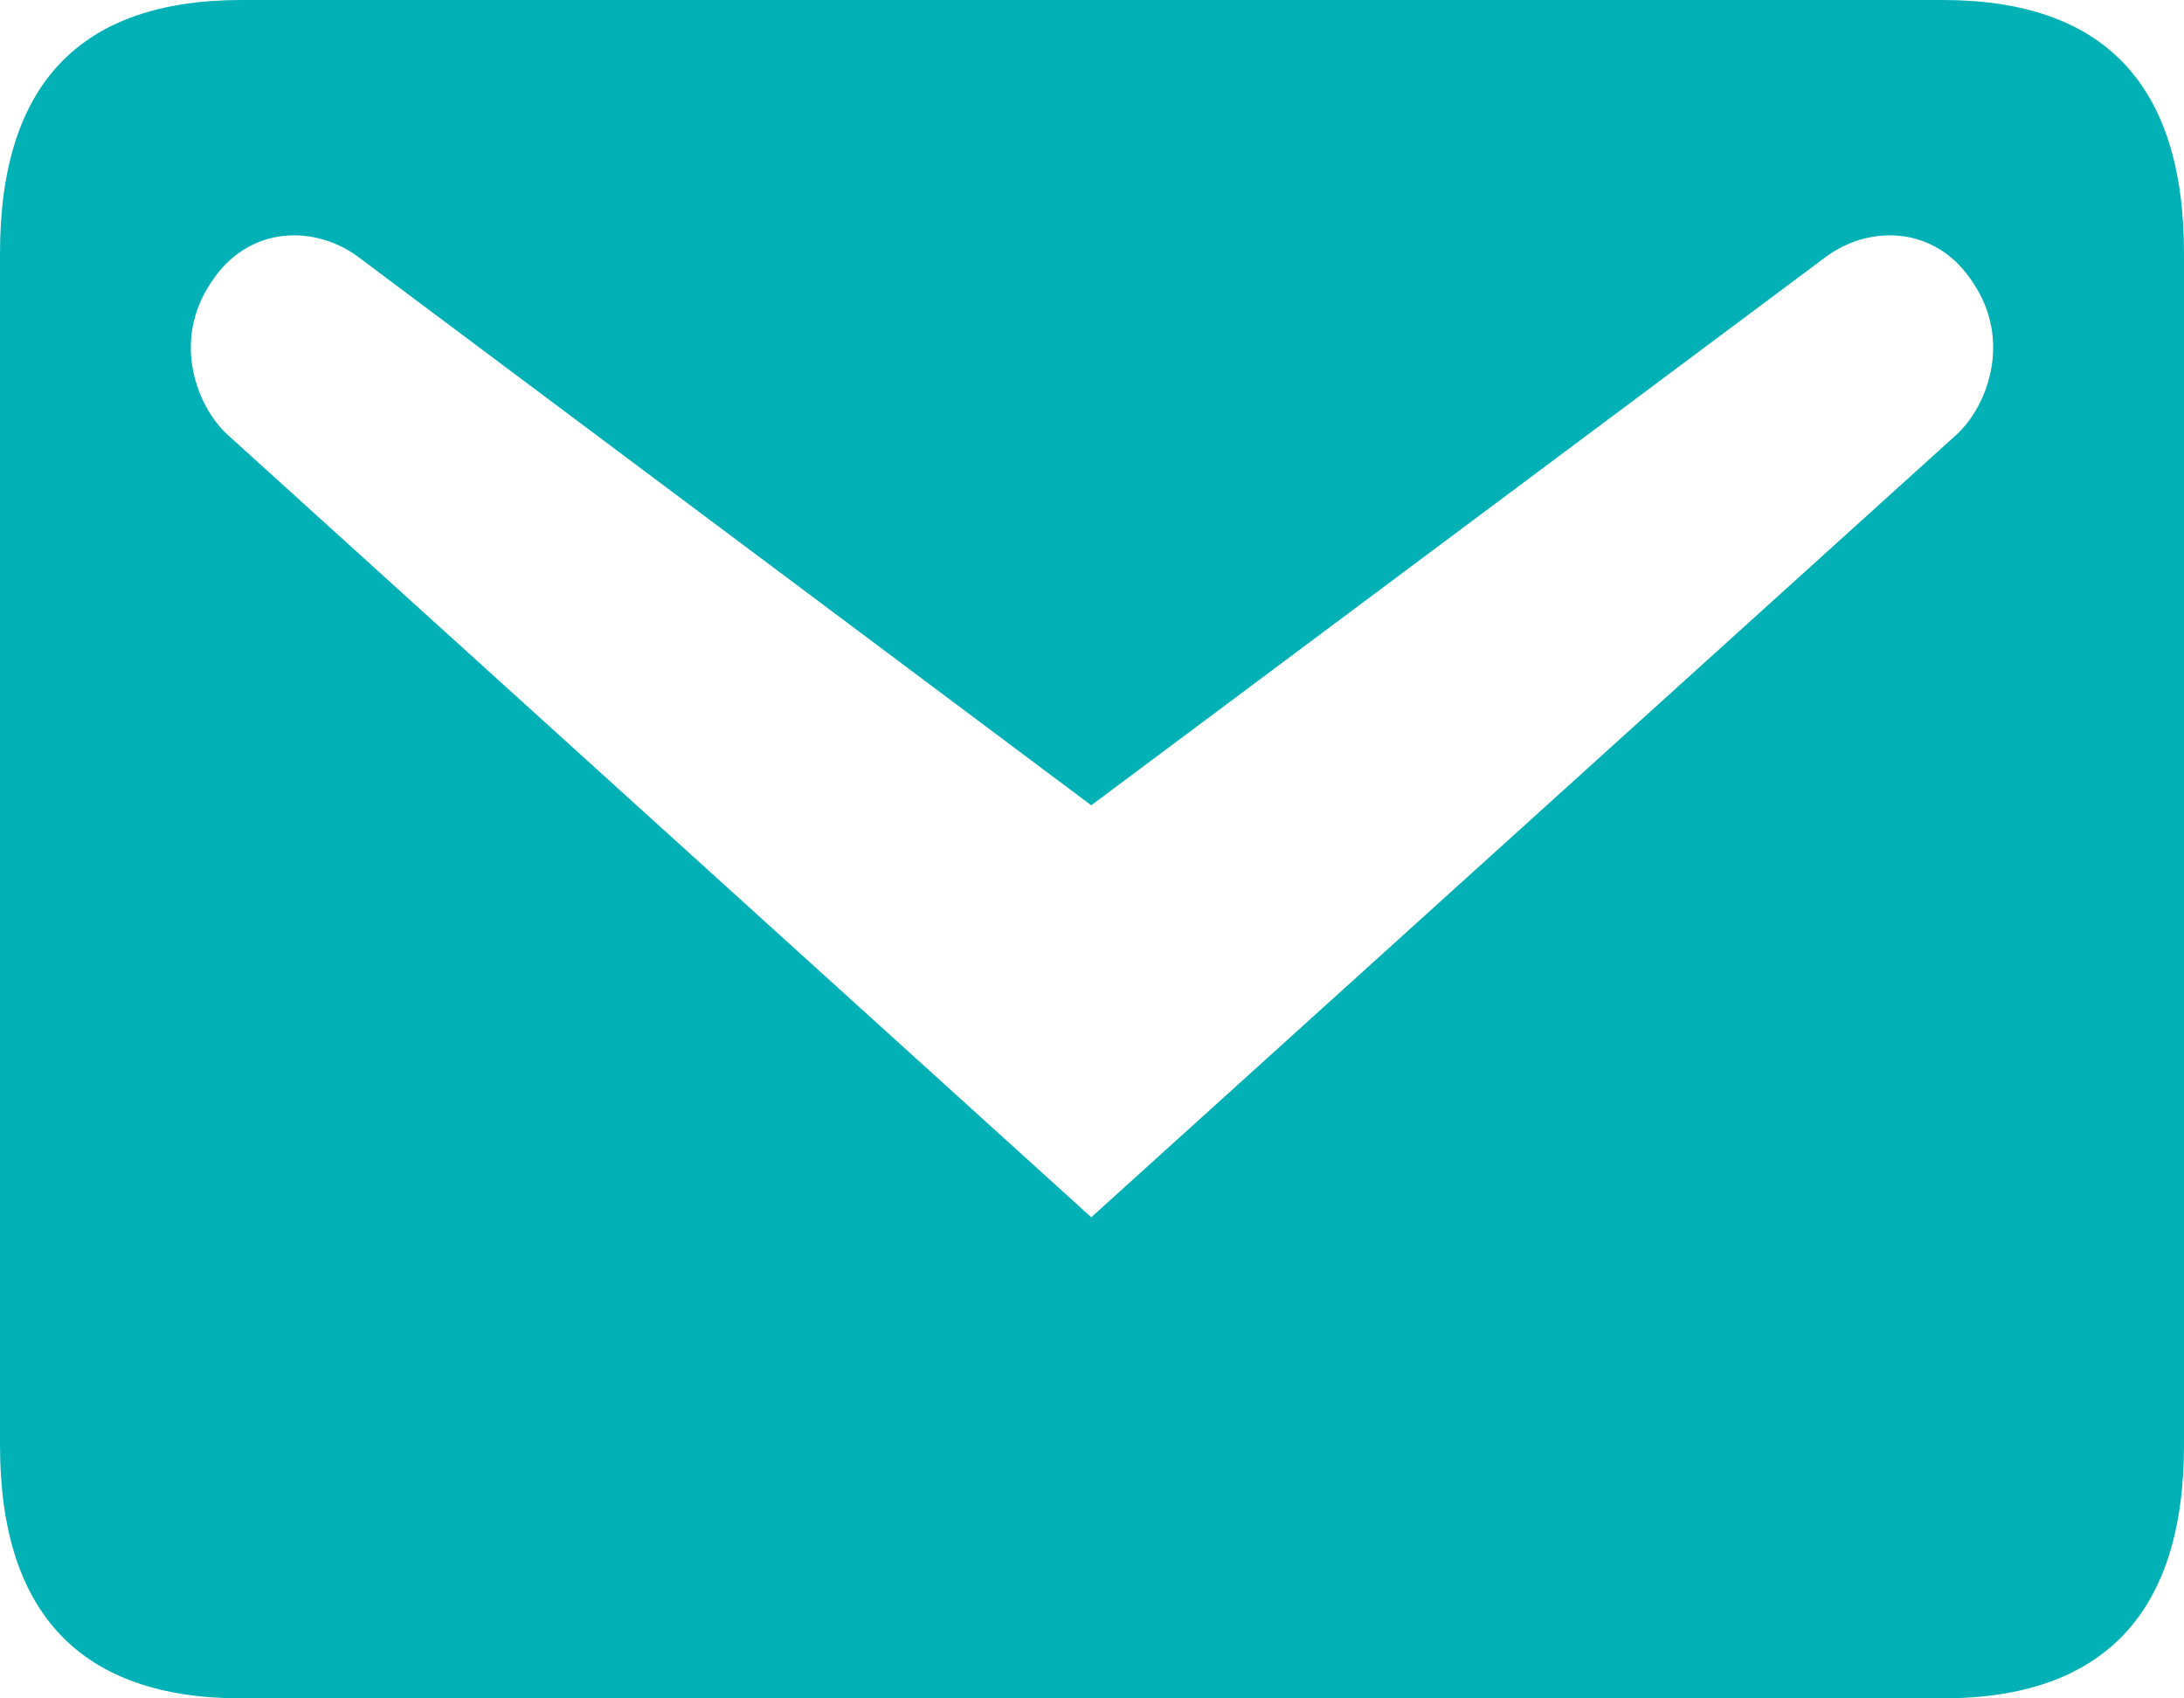 <svg width="9" height="7" viewBox="0 0 9 7" fill="none" xmlns="http://www.w3.org/2000/svg">
<path d="M0.995 0H8.005C8.667 0 9 0.344 9 1.044V5.956C9 6.65 8.667 7 8.005 7H0.995C0.333 7 0 6.65 0 5.956V1.044C0 0.344 0.333 0 0.995 0ZM4.497 5.017L8.063 1.791C8.19 1.674 8.291 1.406 8.132 1.167C7.979 0.927 7.698 0.922 7.513 1.067L4.497 3.319L1.487 1.067C1.302 0.922 1.021 0.927 0.868 1.167C0.709 1.406 0.81 1.674 0.937 1.791L4.497 5.017Z" fill="#01B1B6"/>
</svg>
